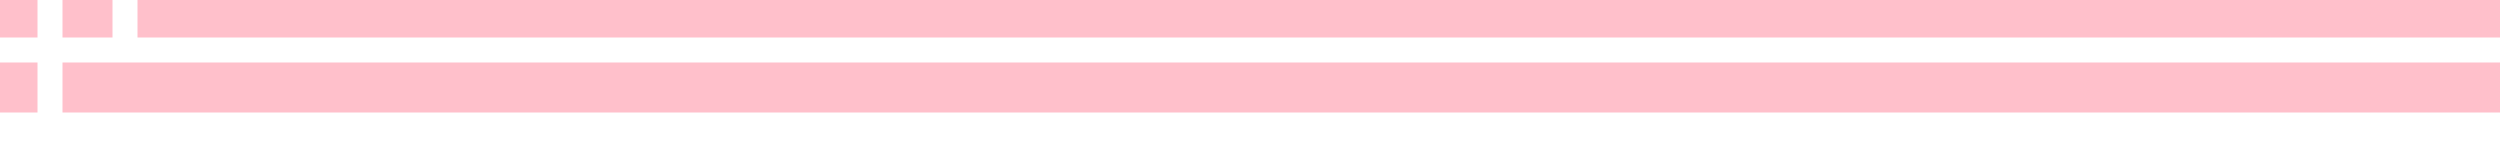 <!DOCTYPE svg PUBLIC "-//W3C//DTD SVG 1.1//EN"
"http://www.w3.org/Graphics/SVG/1.1/DTD/svg11.dtd"><svg xmlns="http://www.w3.org/2000/svg" width="100" height="6"><rect x="0" y="0" width="1" height="1" style="fill:red; stroke:pink; stroke - width:1; fill - opacity:0.1; stroke - opacity:0.9" /><rect x="3" y="0" width="1" height="1" style="fill:red; stroke:pink; stroke - width:1; fill - opacity:0.1; stroke - opacity:0.9" /><rect x="6" y="0" width="94" height="1" style="fill:blue; stroke:pink; stroke - width:1; fill - opacity:0.1; stroke - opacity:0.9" /><rect x="0" y="3" width="1" height="1" style="fill:red; stroke:pink; stroke - width:1; fill - opacity:0.1; stroke - opacity:0.9" /><rect x="3" y="3" width="97" height="1" style="fill:blue; stroke:pink; stroke - width:1; fill - opacity:0.1; stroke - opacity:0.9" /></svg>